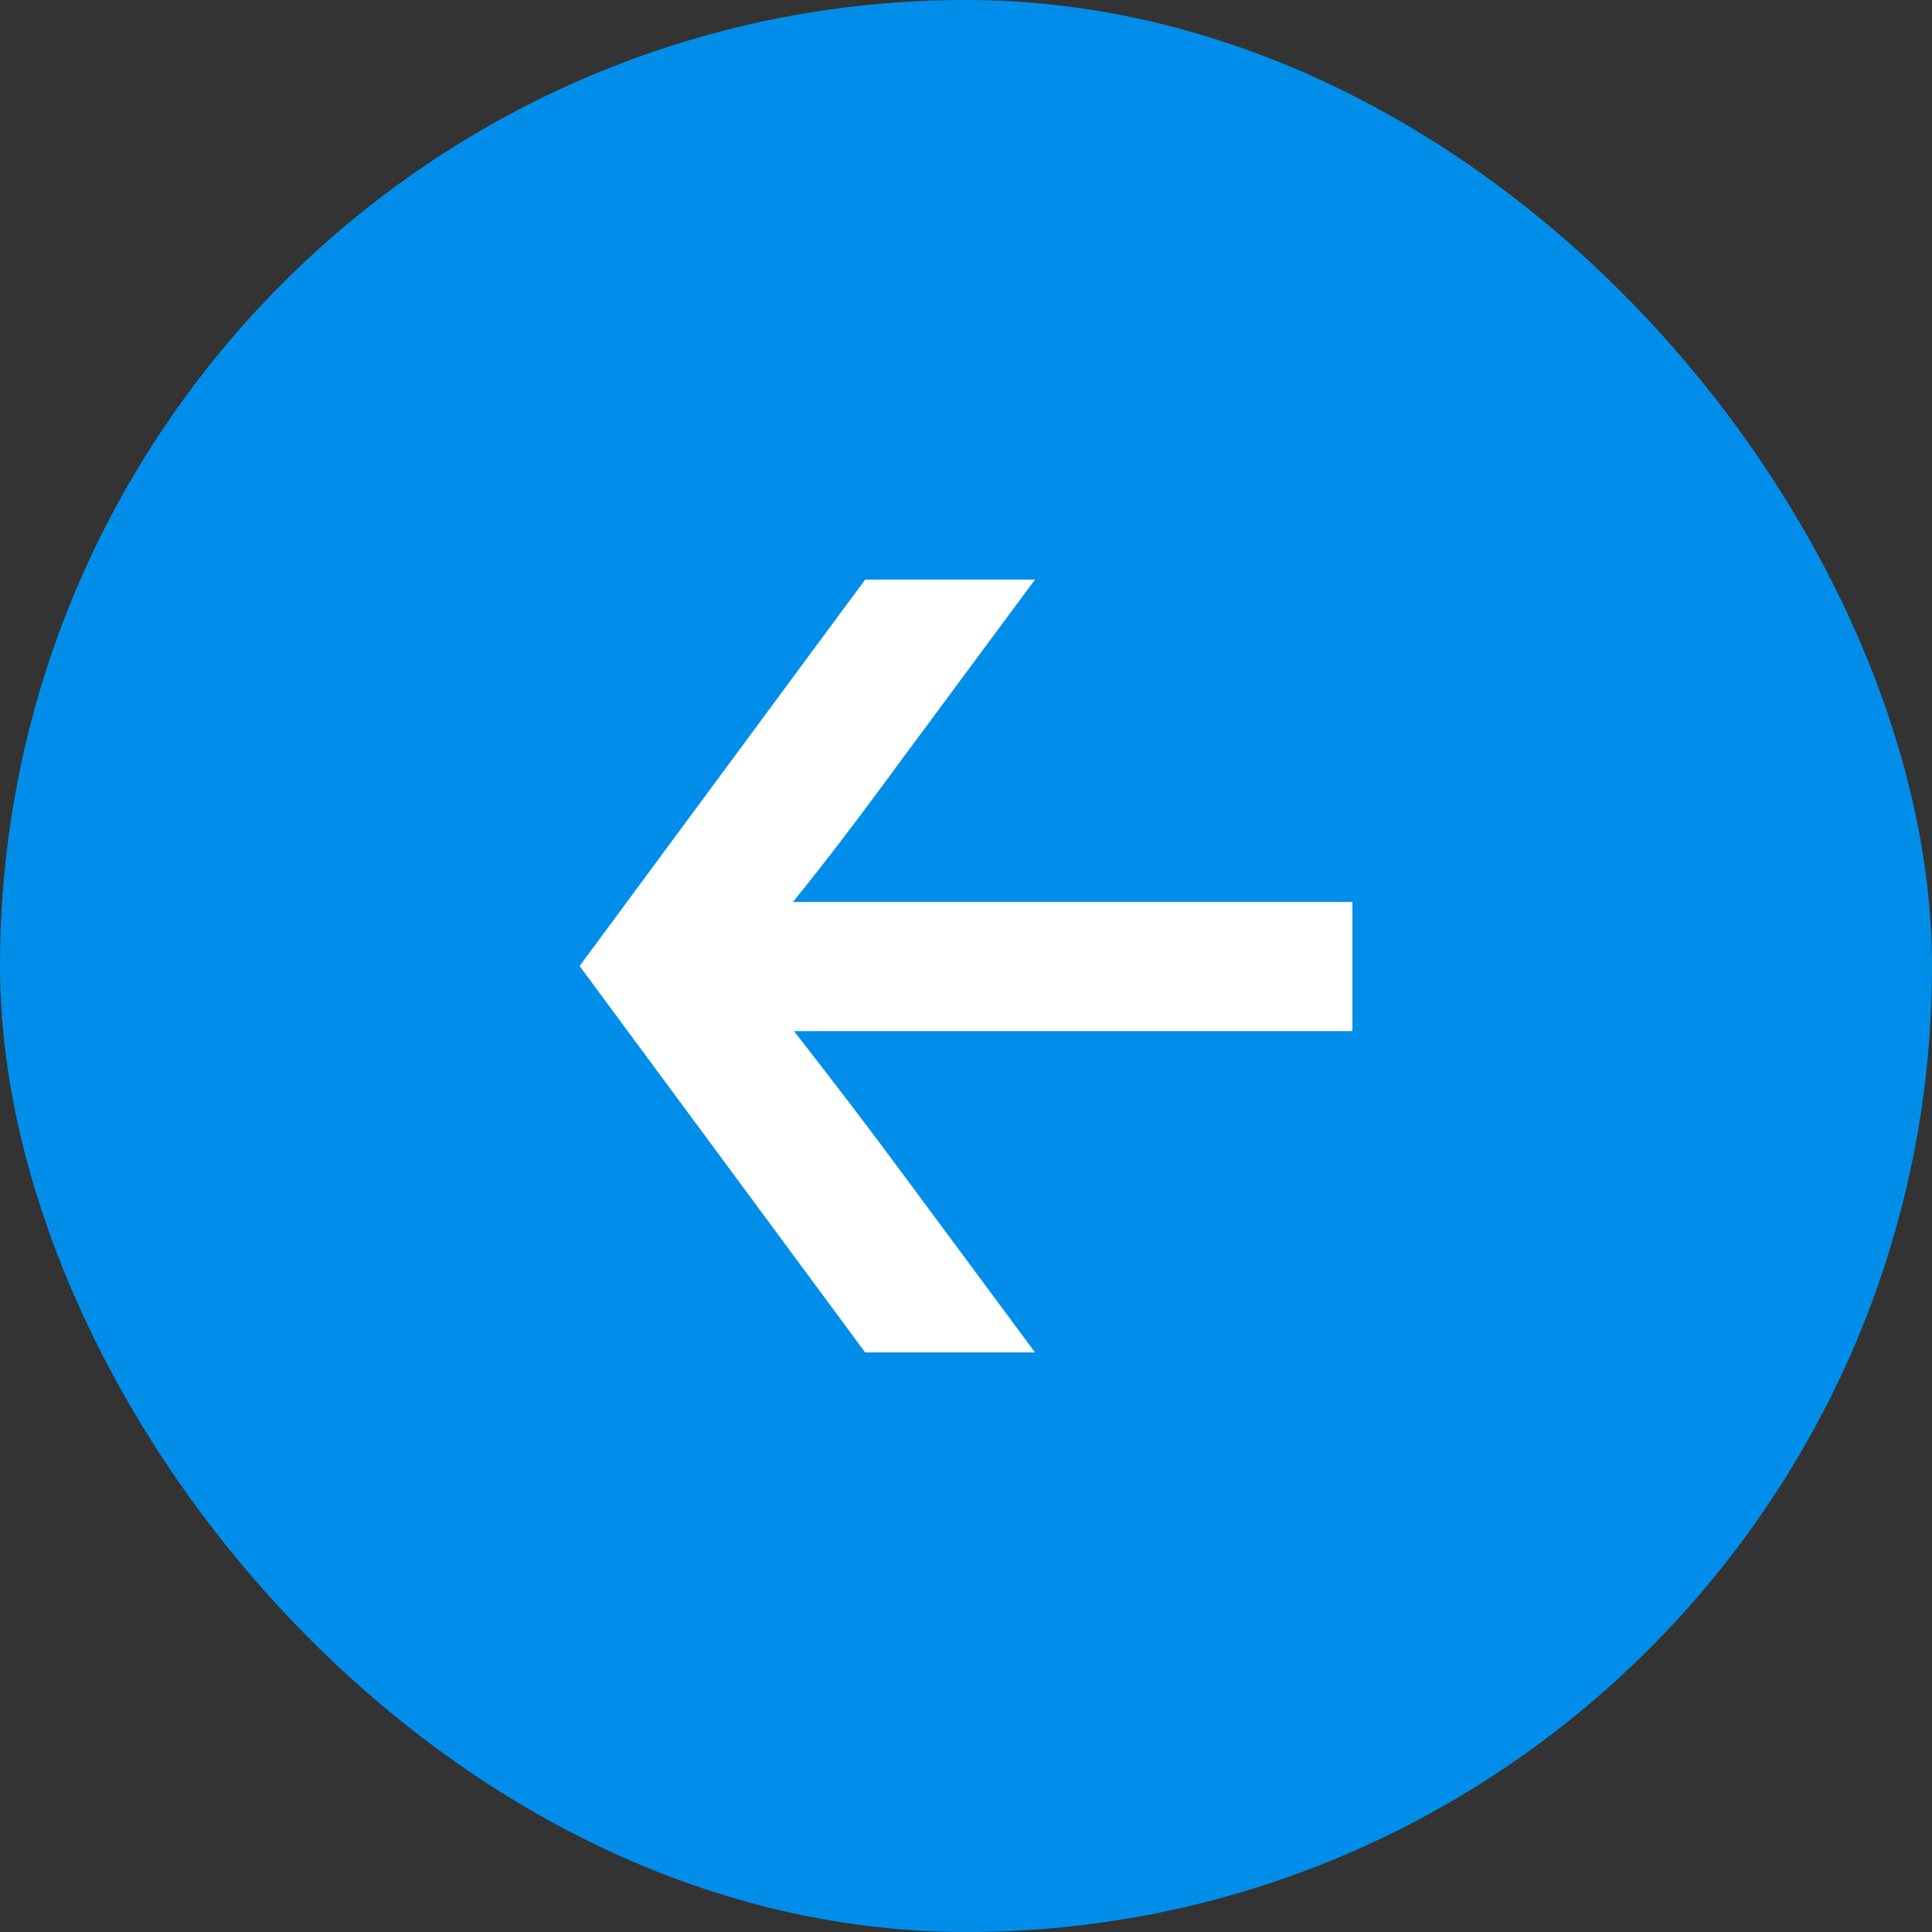 <svg width="60" height="60" viewBox="0 0 60 60" fill="none" xmlns="http://www.w3.org/2000/svg">
<rect x="0" y="0" width="60" height="60" fill="#333333" stroke="none"/>
<rect x="60" y="60" width="60" height="60" rx="30" transform="rotate(-180 60 60)" fill="#008EEA"/>
<path d="M32.143 42L26.868 42L18 30L26.868 18L32.143 18L28.022 23.562C26.725 25.337 25.593 26.82 24.626 28.011L42 28.011L42 32.023L24.659 32.023C25.956 33.685 27.077 35.157 28.022 36.438L32.143 42Z" fill="white"/>
</svg>
